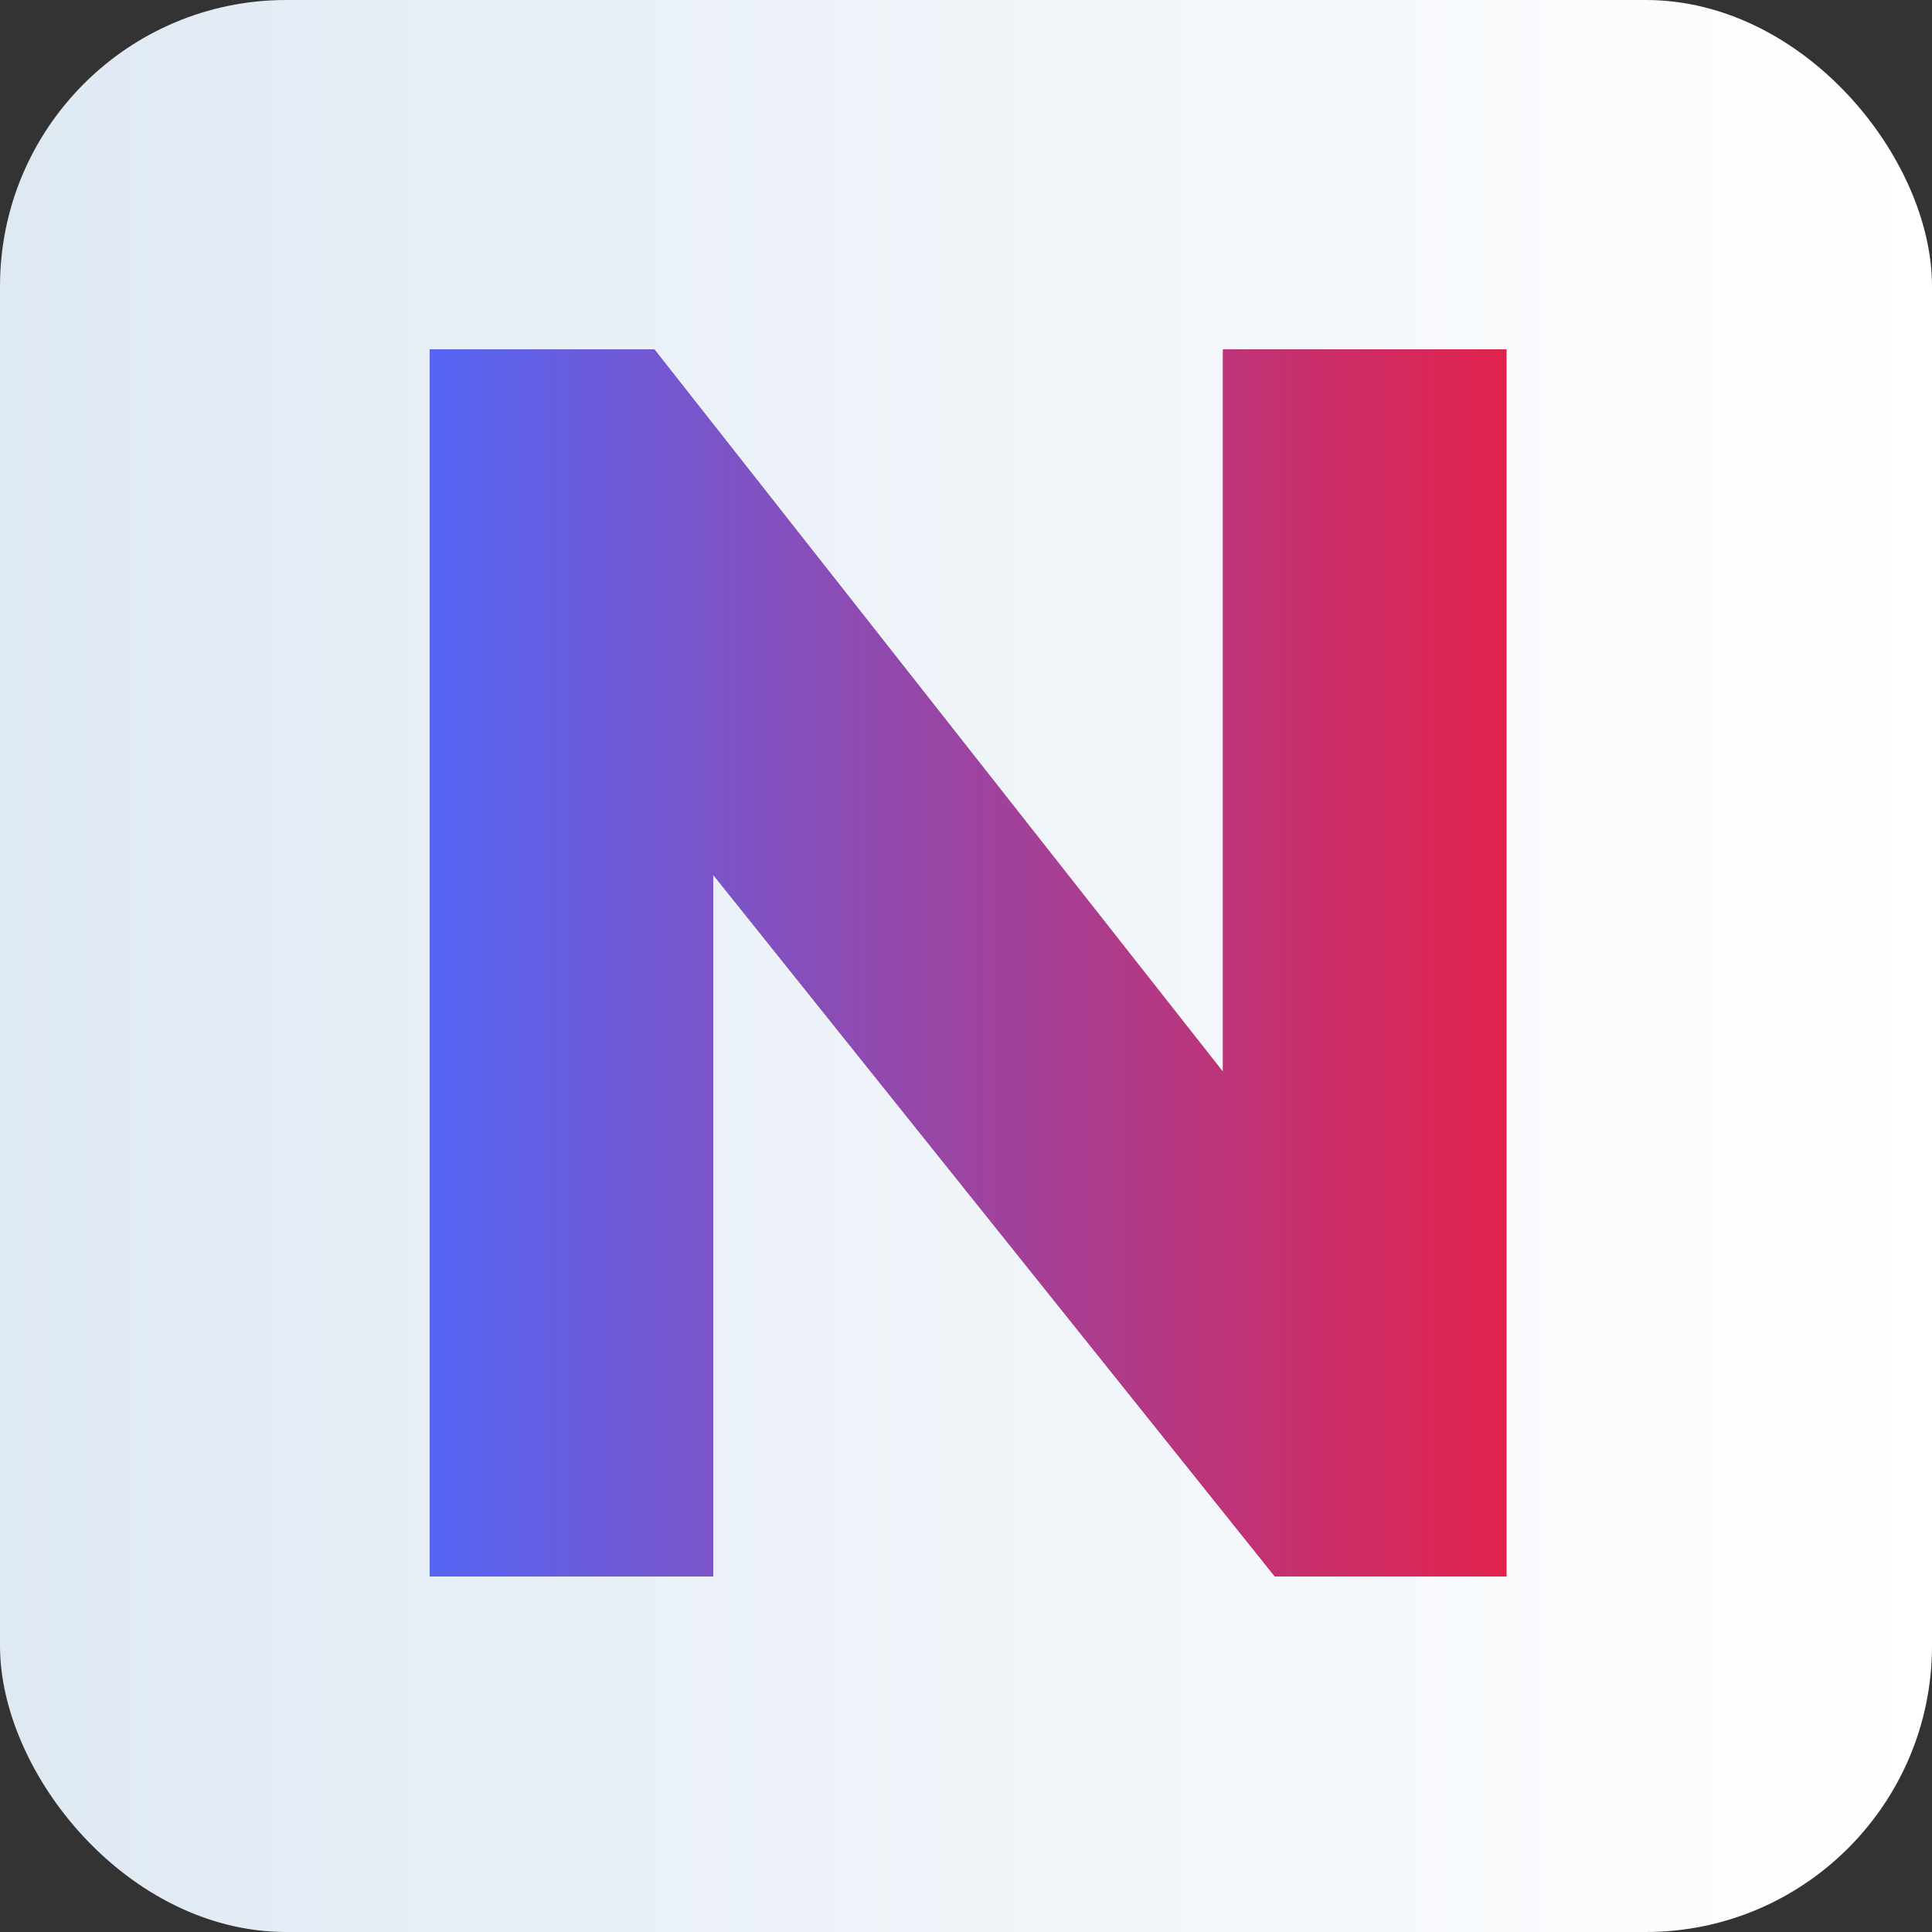 <svg width="108" height="108" viewBox="0 0 108 108" fill="none" xmlns="http://www.w3.org/2000/svg">
<rect x="0" y="0" width="108" height="108" fill="#333333" stroke="none"/>
<rect width="108" height="108" rx="16" fill="url(#paint0_linear_308_6)"/>
<path d="M39.866 48.902V88.125H24.022V19.532H36.581L68.365 59.915V19.532H84.21V88.125H71.264L39.866 48.902Z" fill="url(#paint1_linear_308_6)"/>
<path d="M39.866 48.902V88.125H24.022V19.532H36.581L68.365 59.915V19.532H84.21V88.125H71.264L39.866 48.902Z" fill="url(#paint2_linear_308_6)"/>
<defs>
<linearGradient id="paint0_linear_308_6" x1="0" y1="54" x2="108" y2="54" gradientUnits="userSpaceOnUse">
<stop stop-color="#DFE9F3"/>
<stop offset="1" stop-color="white"/>
</linearGradient>
<linearGradient id="paint1_linear_308_6" x1="24.983" y1="98.086" x2="83.584" y2="98.086" gradientUnits="userSpaceOnUse">
<stop stop-color="#5865F2"/>
<stop offset="1" stop-color="#E0234E"/>
</linearGradient>
<linearGradient id="paint2_linear_308_6" x1="24.983" y1="98.086" x2="83.584" y2="98.086" gradientUnits="userSpaceOnUse">
<stop stop-color="#5865F2"/>
<stop offset="1" stop-color="#E0234E"/>
</linearGradient>
</defs>
</svg>
